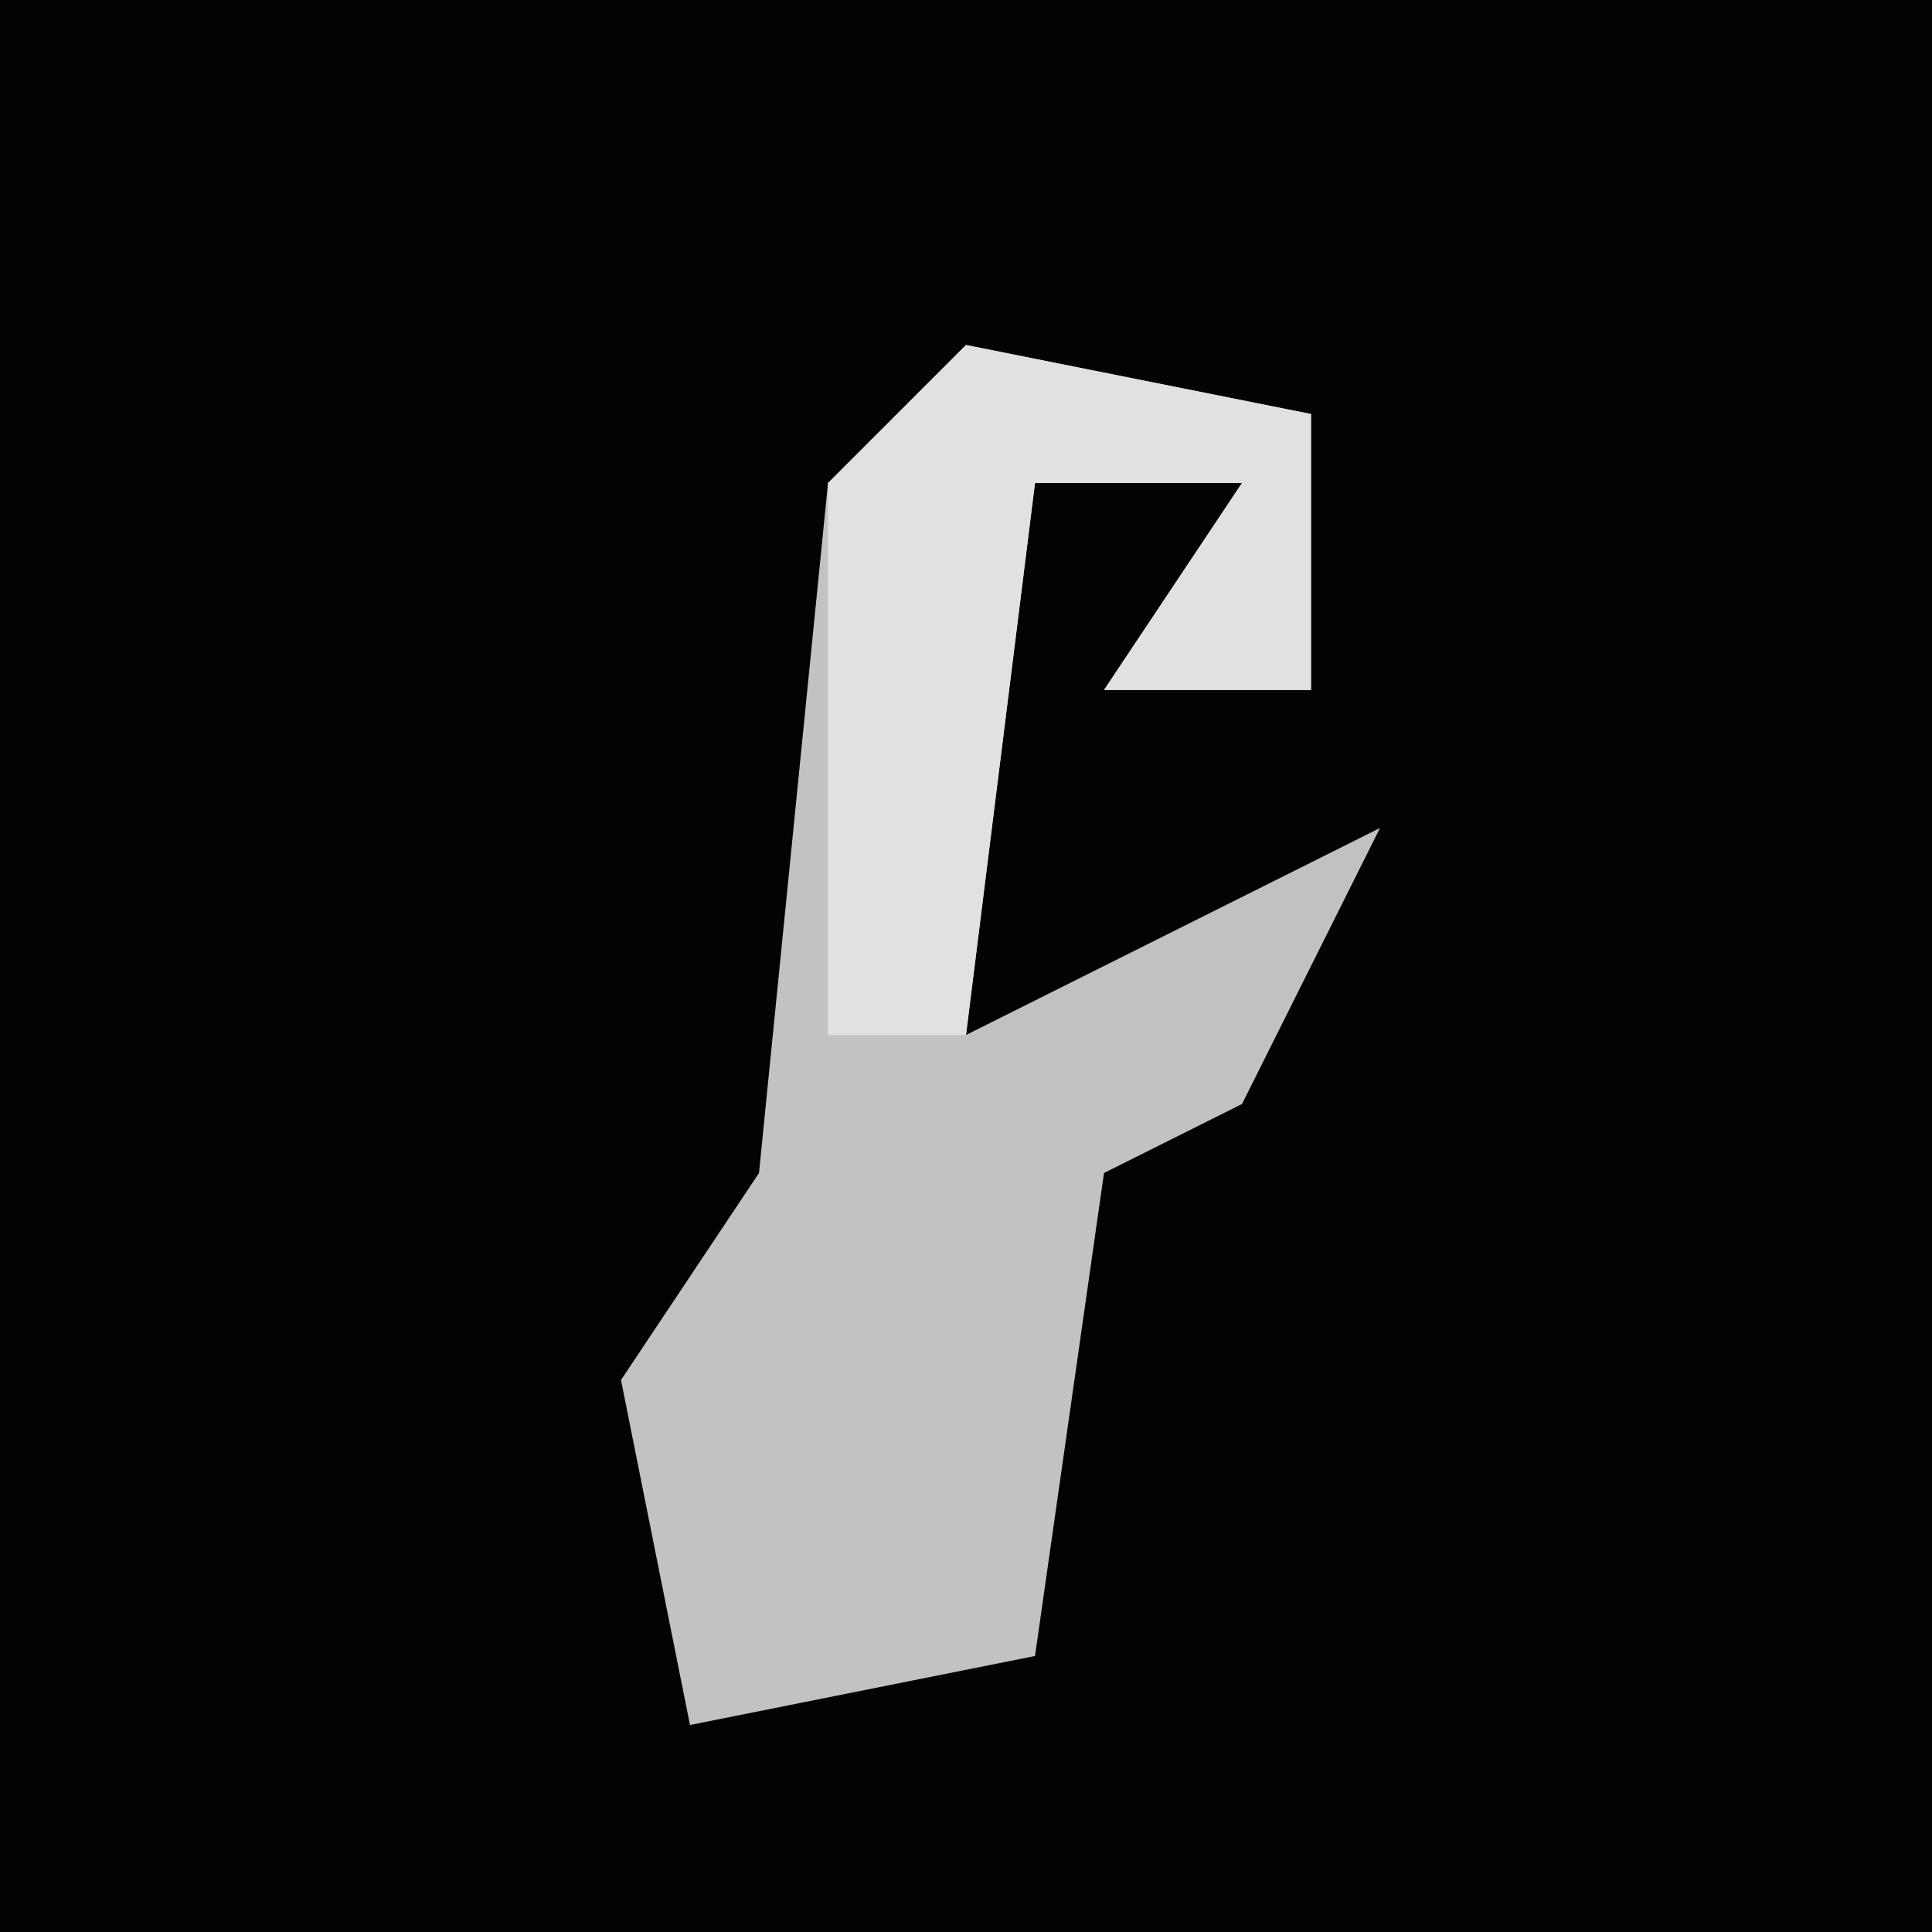 <?xml version="1.0" encoding="UTF-8"?>
<svg version="1.1" xmlns="http://www.w3.org/2000/svg" width="28" height="28">
<path d="M0,0 L28,0 L28,28 L0,28 Z " fill="#030303" transform="translate(0,0)"/>
<path d="M0,0 L5,1 L5,5 L2,5 L4,2 L1,2 L0,10 L6,7 L4,11 L2,12 L1,19 L-4,20 L-5,15 L-3,12 L-2,2 Z " fill="#C2C2C2" transform="translate(14,5)"/>
<path d="M0,0 L5,1 L5,5 L2,5 L4,2 L1,2 L0,10 L-2,10 L-2,2 Z " fill="#E1E1E1" transform="translate(14,5)"/>
</svg>

